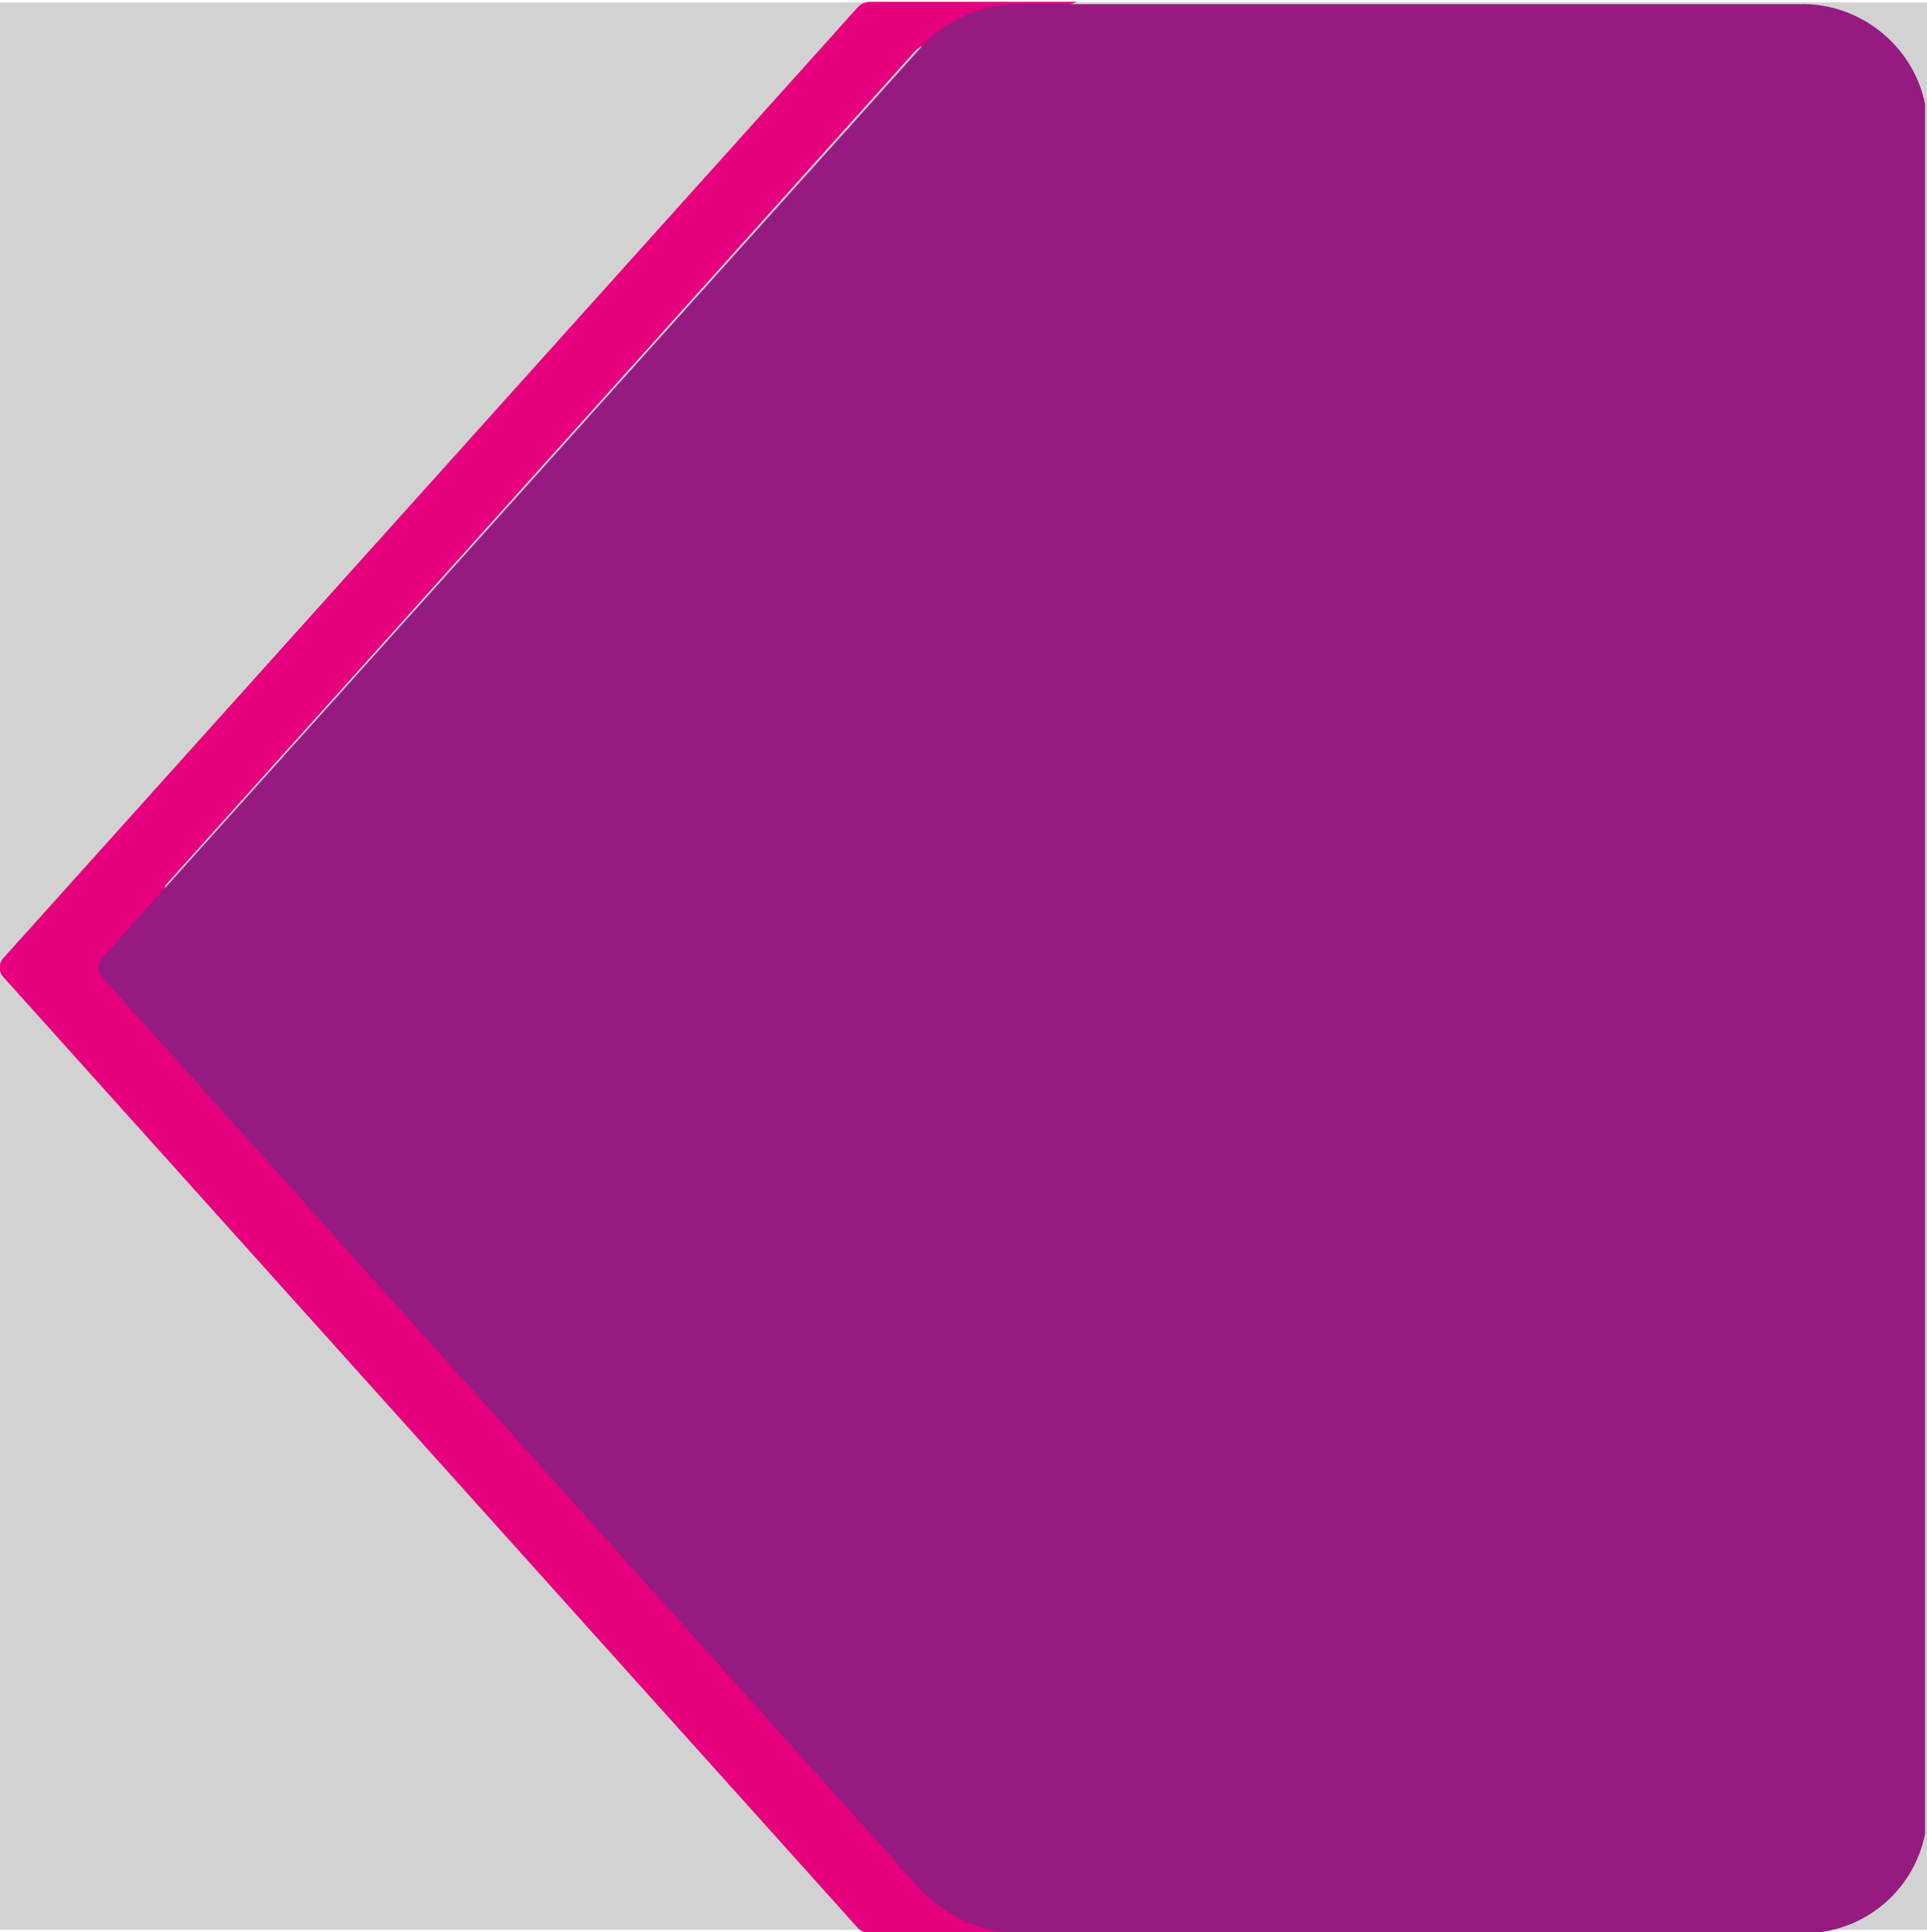 <?xml version="1.0" encoding="utf-8"?>
<!-- Generator: Adobe Illustrator 25.2.3, SVG Export Plug-In . SVG Version: 6.00 Build 0)  -->
<svg version="1.1" id="Calque_1" xmlns="http://www.w3.org/2000/svg" xmlns:xlink="http://www.w3.org/1999/xlink" x="0px" y="0px"
	 viewBox="0 0 81.2 81.4" style="enable-background:new 0 0 81.2 81.4;" xml:space="preserve">
<style type="text/css">
	.st0{fill:#E6007E;}
	.st1{fill:#951B81;}
	.st2{fill:#D2D2D2;}
	.st3{clip-path:url(#SVGID_2_);}
</style>
<symbol  id="Gauche" viewBox="-41 -41.1 82 82.2">
	<path class="st0" d="M-1.5,39.3c-0.1,0-0.1-0.1-0.2-0.1c-0.1,0-0.1-0.1-0.2-0.1l-32-35.6C-33.9,3.4-34,3.2-34,3.1v-6.2
		c0-0.2,0.1-0.3,0.2-0.4l32-35.6l0.3-0.2c1.5-0.9,3.1-1.5,4.9-1.8c-2,0-0.8,0-5.3,0h-2c-0.2,0-0.4,0.1-0.5,0.2L-40.8-0.4
		c-0.2,0.2-0.2,0.6,0,0.8c0,0,0,0,0,0l36.4,40.5c0.1,0.1,0.3,0.2,0.5,0.2h8.8C4.9,41-1.3,39.5-1.5,39.3z"/>
	<path class="st1" d="M-1.7-39.3L-36.6-0.4c-0.2,0.2-0.2,0.6,0,0.8l34.9,38.8c1.1,1.2,2.6,1.8,4.2,1.8h33.1c2.9,0.1,5.4-2.2,5.5-5.1
		V-36c-0.1-2.9-2.5-5.2-5.5-5.1H2.5C0.9-41.1-0.6-40.4-1.7-39.3z"/>
</symbol>
<rect x="0" y="0.1" class="st2" width="81.2" height="81.2"/>
<g>
	<defs>
		<rect id="SVGID_1_" x="-0.7" y="-0.5" width="82.4" height="82.4"/>
	</defs>
	<clipPath id="SVGID_2_">
		<use xlink:href="#SVGID_1_"  style="overflow:visible;"/>
	</clipPath>
	<g class="st3">
		<g>
			<defs>
				<rect id="SVGID_3_" y="0" width="81.2" height="81.4"/>
			</defs>
			<clipPath id="SVGID_4_">
				<use xlink:href="#SVGID_3_"  style="overflow:visible;"/>
			</clipPath>
			<g transform="matrix(1 0 0 1 0 0)" style="clip-path:url(#SVGID_4_);">
				
					<use xlink:href="#Gauche"  width="82" height="82.2" x="-41" y="-41.1" transform="matrix(0.99 0 0 -0.99 40.53 40.764)" style="overflow:visible;"/>
			</g>
		</g>
	</g>
</g>
</svg>
